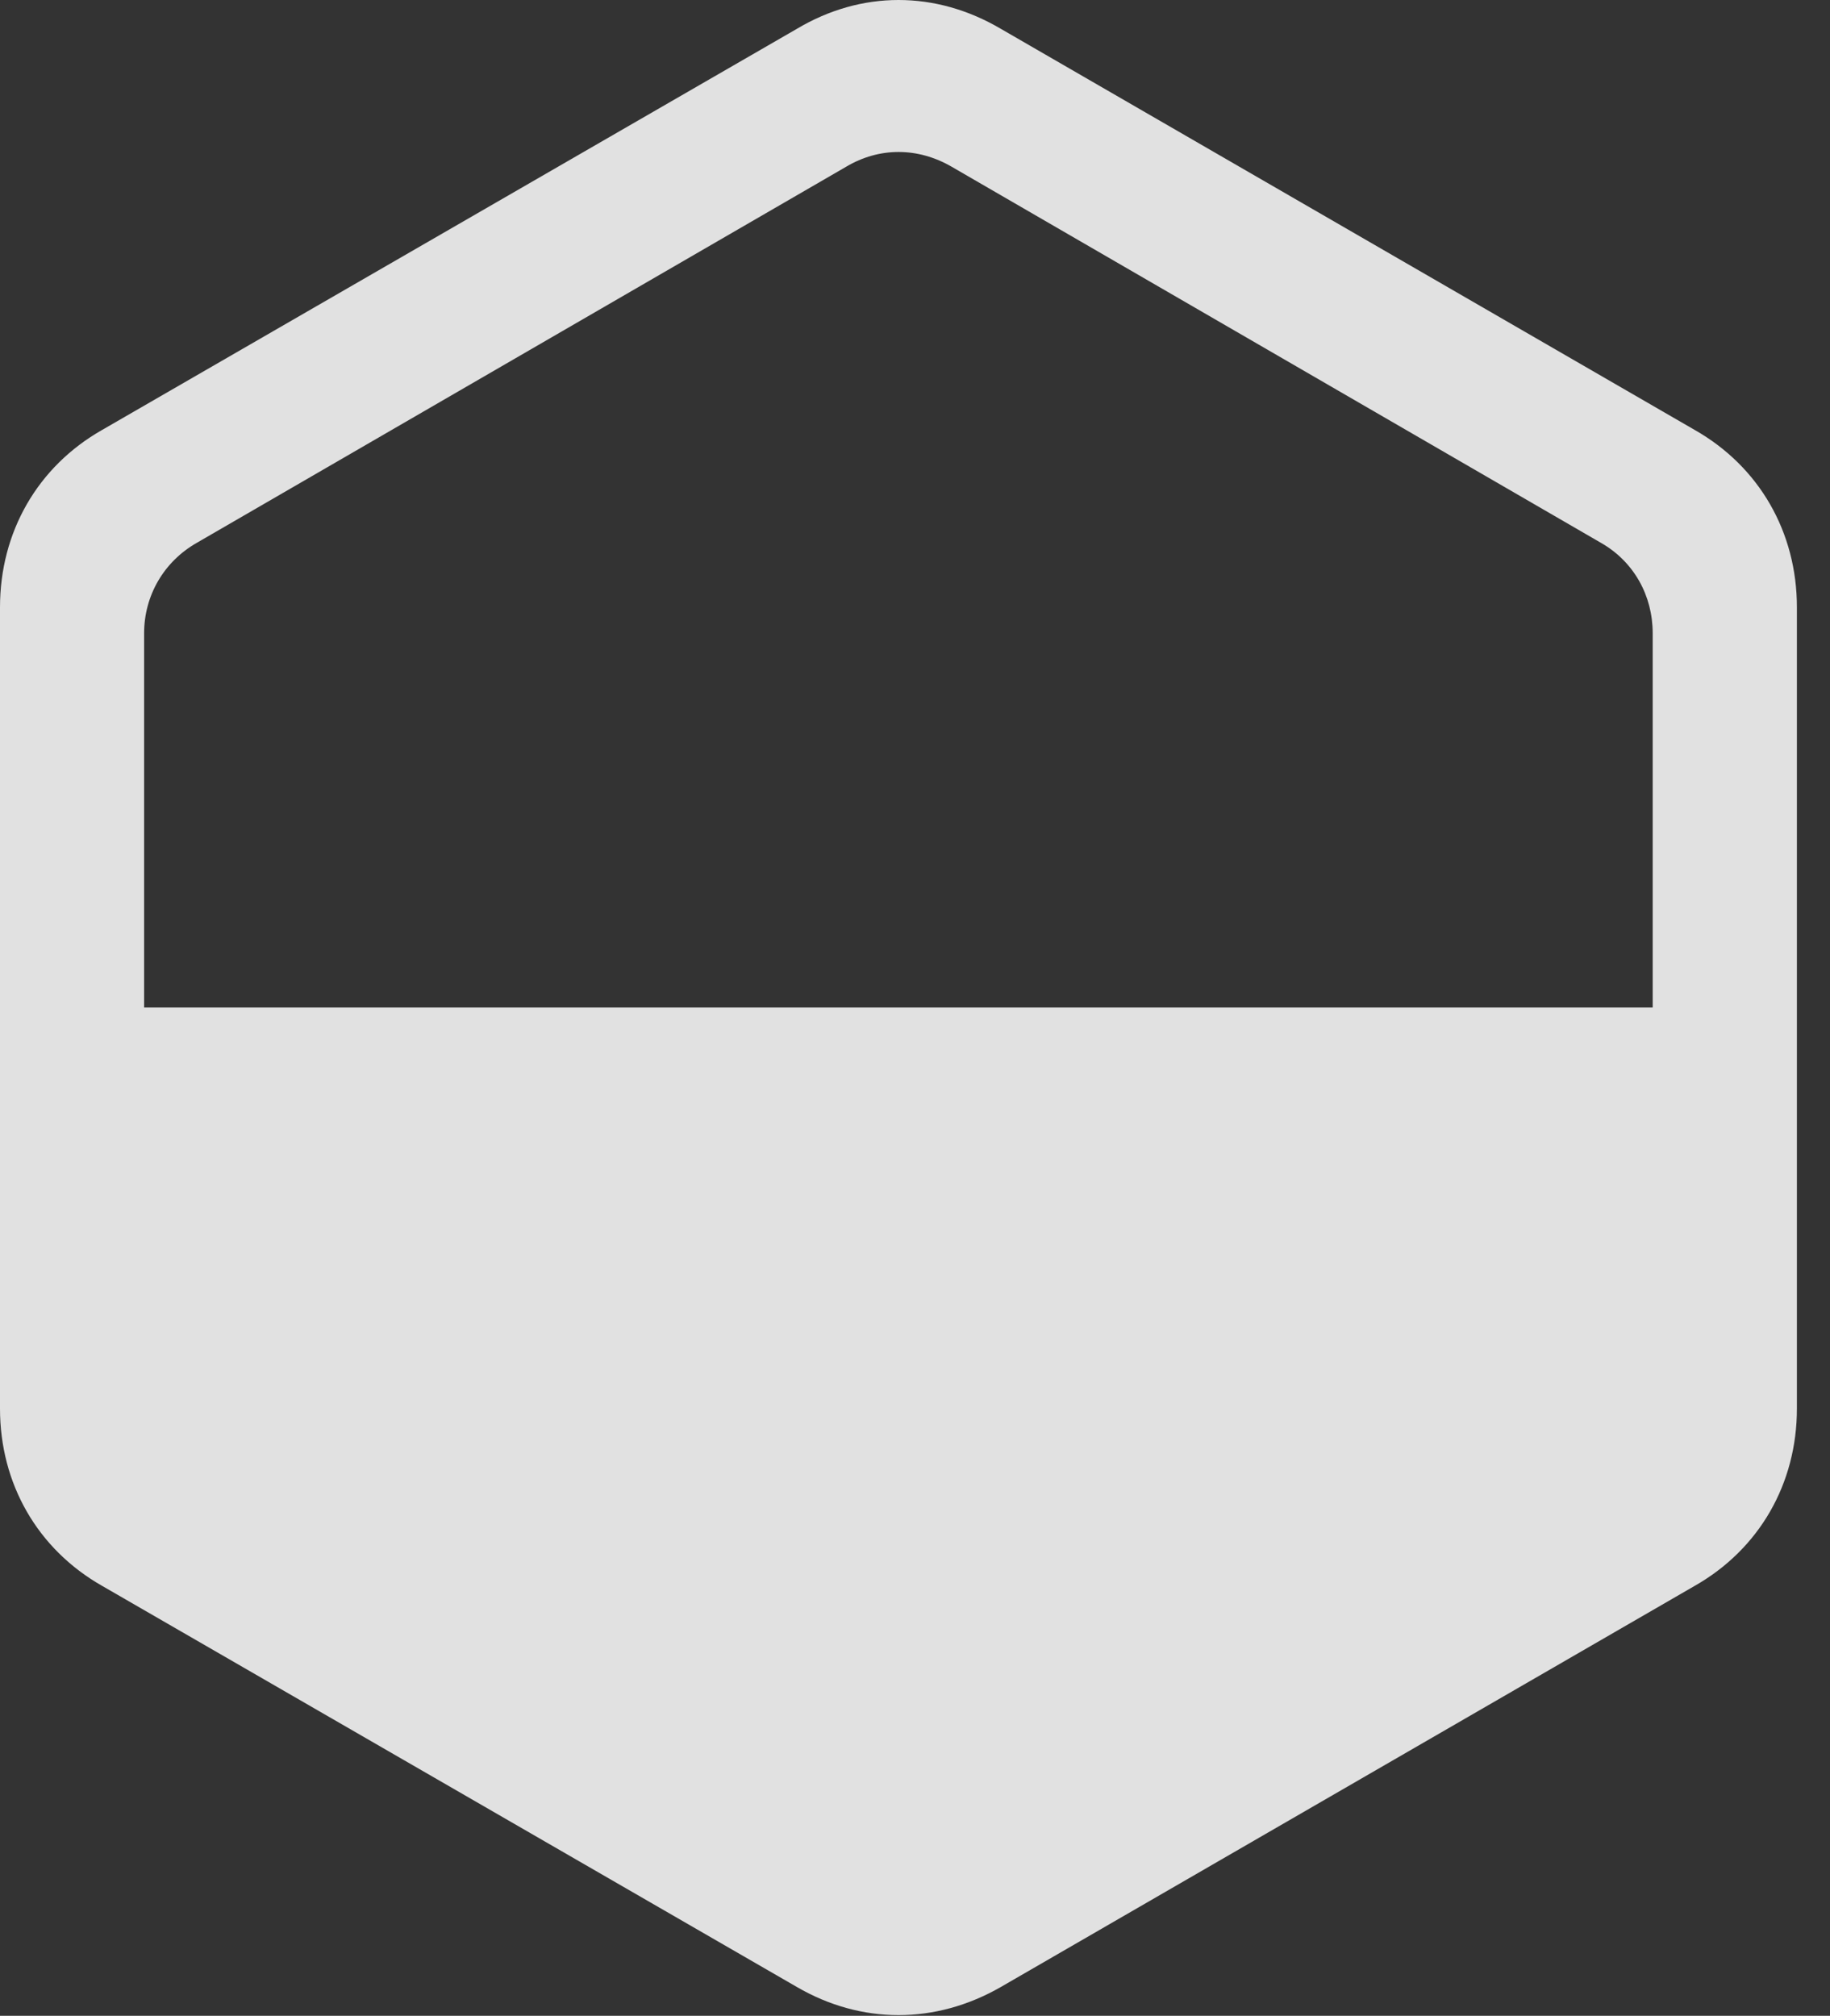 <?xml version="1.0" encoding="UTF-8"?>
<!--Generator: Apple Native CoreSVG 326-->
<!DOCTYPE svg
PUBLIC "-//W3C//DTD SVG 1.1//EN"
       "http://www.w3.org/Graphics/SVG/1.1/DTD/svg11.dtd">
<svg version="1.1" xmlns="http://www.w3.org/2000/svg" xmlns:xlink="http://www.w3.org/1999/xlink" viewBox="0 0 19.961 21.987">
 <rect x="0" y="0" width="19.961" height="21.987" fill="#333333" stroke="none"/>
 <g>
  <rect height="21.987" opacity="0" width="19.961" x="0" y="0"/>
  <path d="M1.113 4.69C0.41 5.09 0 5.803 0 6.624L0 15.364C0 16.184 0.41 16.897 1.113 17.297L8.691 21.672C9.395 22.082 10.205 22.082 10.918 21.672L18.486 17.297C19.189 16.897 19.6 16.184 19.6 15.364L19.6 6.624C19.6 5.803 19.189 5.09 18.486 4.69L10.918 0.315C10.205-0.105 9.395-0.105 8.691 0.315ZM1.572 10.989L1.572 6.907C1.572 6.497 1.787 6.125 2.148 5.92L9.229 1.819C9.59 1.604 10.01 1.604 10.381 1.819L17.461 5.92C17.822 6.125 18.027 6.497 18.027 6.907L18.027 10.989Z" fill="white" fill-opacity="0.85"/>
 </g>
</svg>
